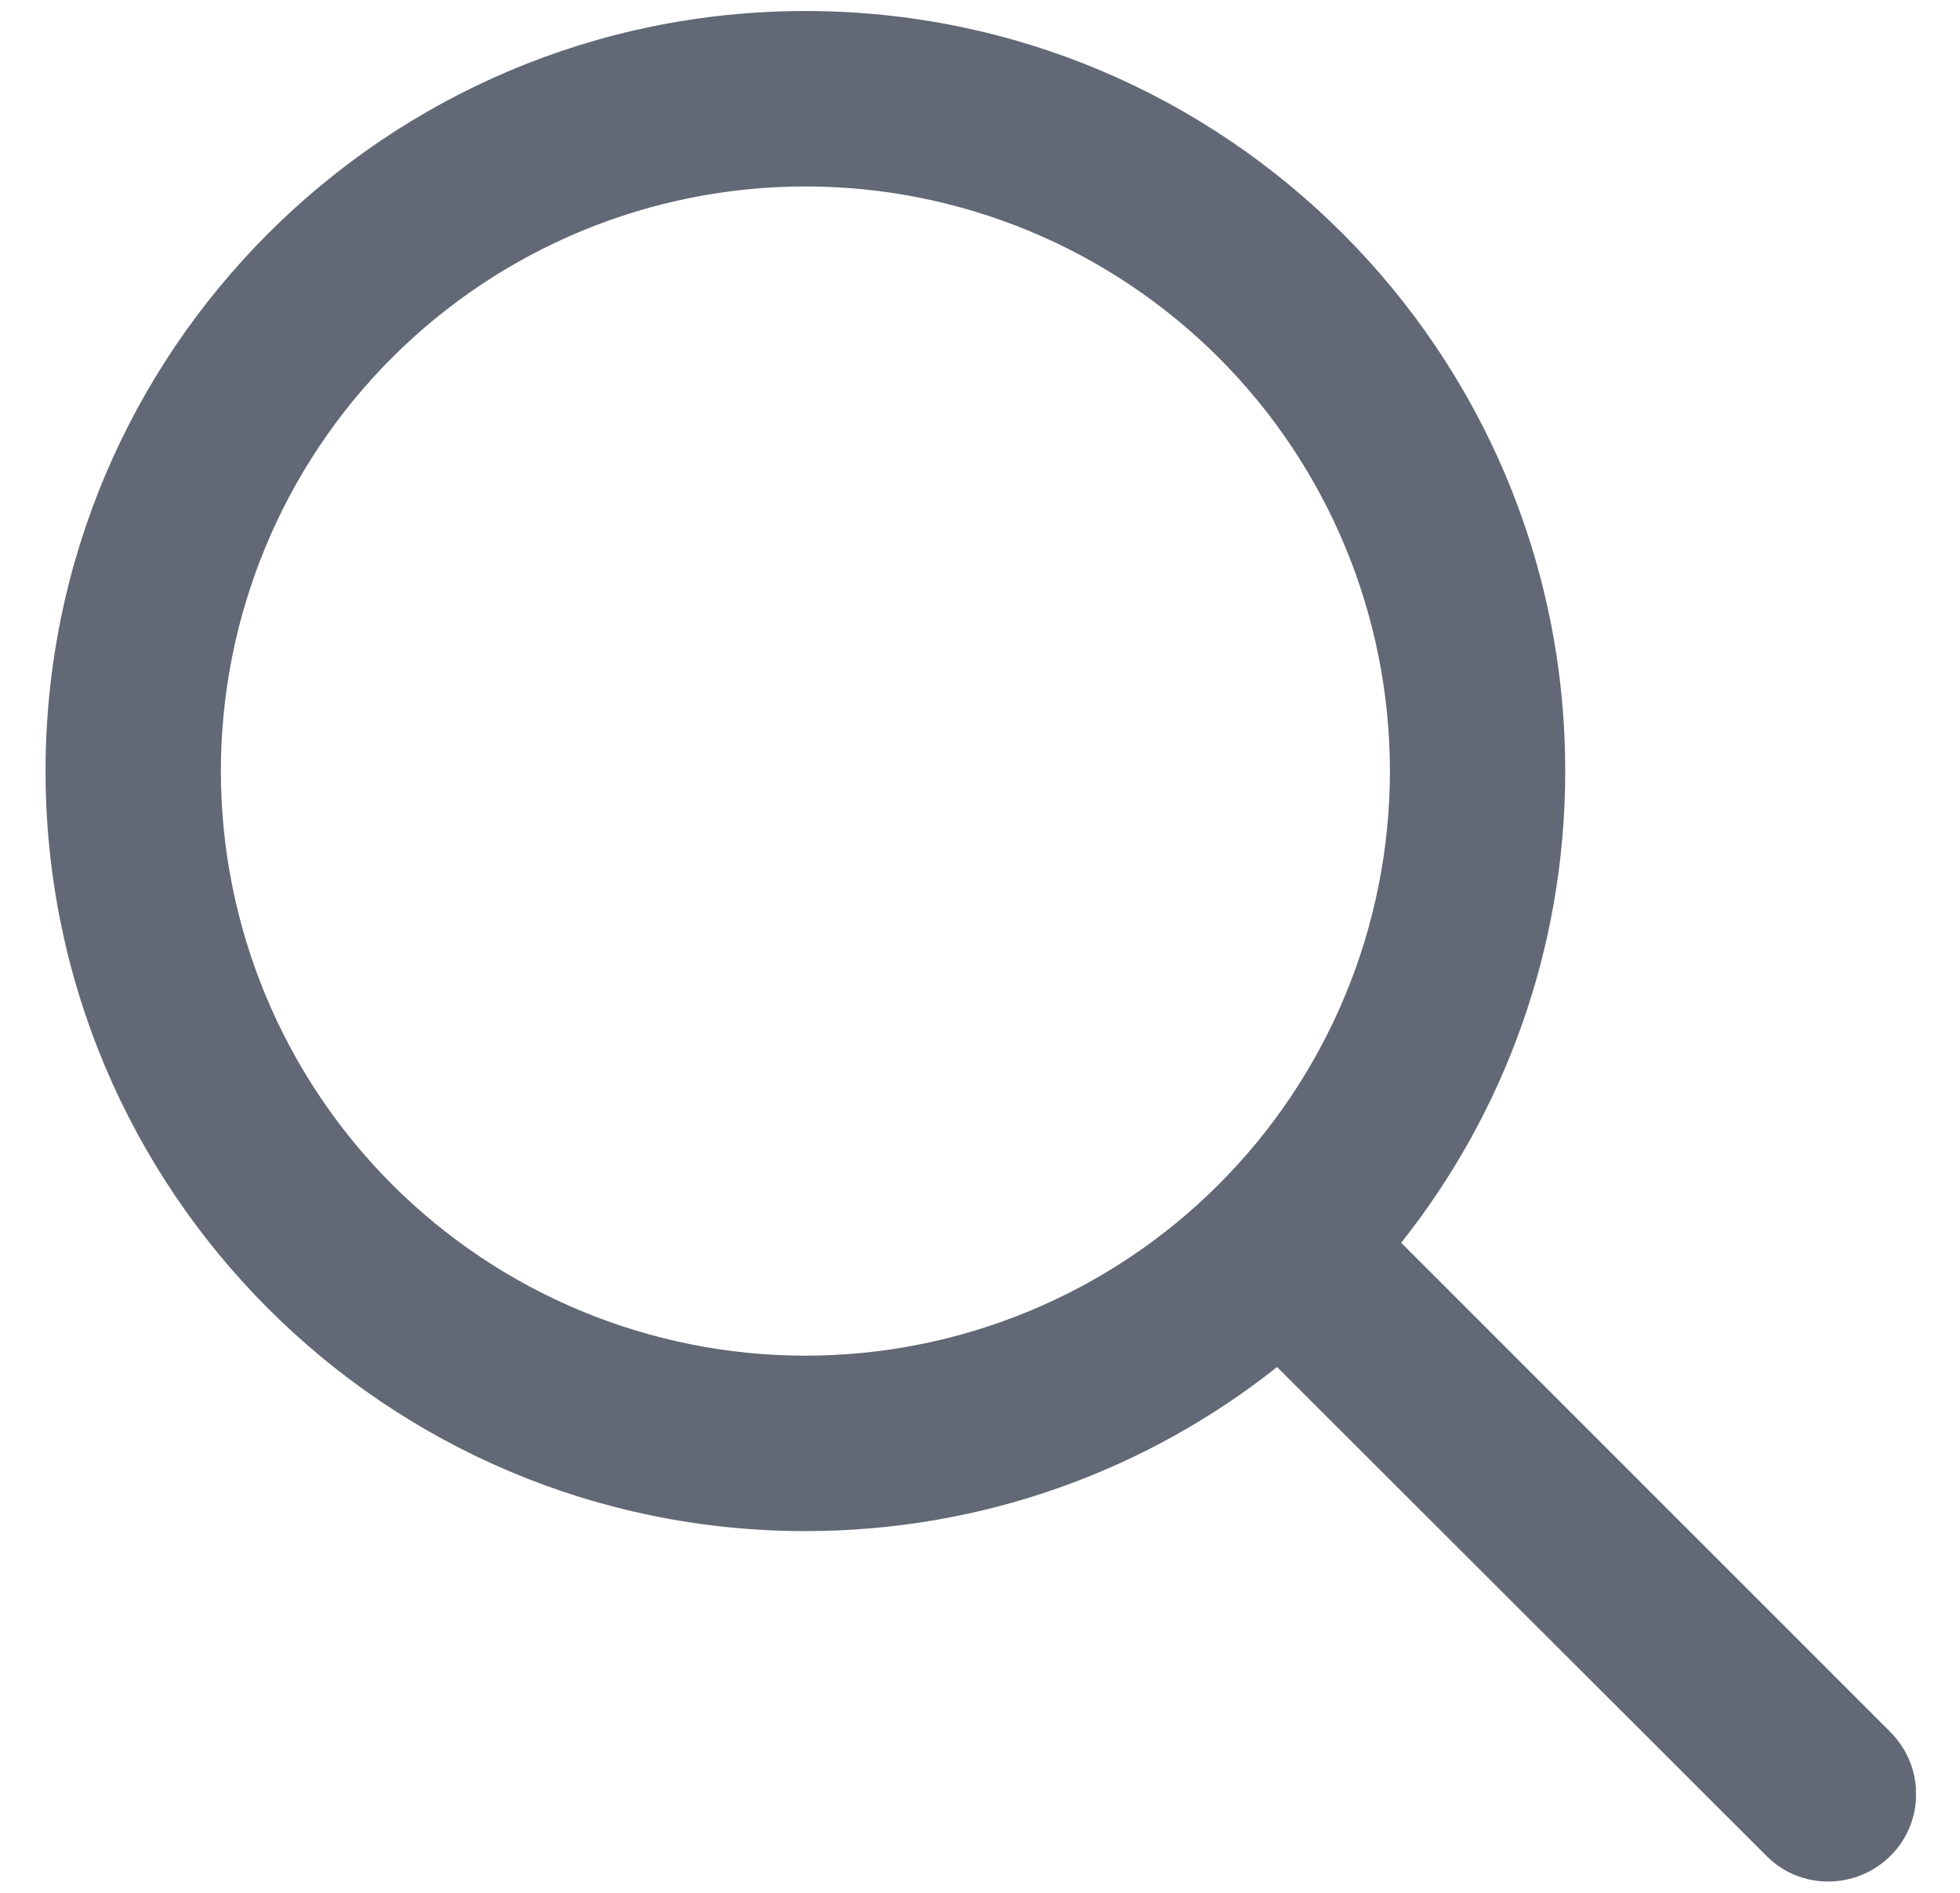<svg width="29" height="28" viewBox="0 0 29 28" fill="none" xmlns="http://www.w3.org/2000/svg">
    <g clip-path="url(#clip0_495_257)">
        <path d="M20.565 11.406C20.565 9.112 19.654 6.912 18.032 5.291C16.41 3.669 14.21 2.758 11.917 2.758C9.623 2.758 7.423 3.669 5.801 5.291C4.179 6.912 3.268 9.112 3.268 11.406C3.268 13.7 4.179 15.899 5.801 17.521C7.423 19.143 9.623 20.054 11.917 20.054C14.21 20.054 16.41 19.143 18.032 17.521C19.654 15.899 20.565 13.7 20.565 11.406ZM18.895 20.222C16.981 21.741 14.554 22.649 11.917 22.649C5.706 22.649 0.674 17.616 0.674 11.406C0.674 5.195 5.706 0.163 11.917 0.163C18.127 0.163 23.159 5.195 23.159 11.406C23.159 14.043 22.251 16.471 20.732 18.384L27.97 25.621C28.478 26.13 28.478 26.951 27.97 27.454C27.462 27.956 26.64 27.962 26.137 27.454L18.895 20.222Z" fill="#626875"/>
    </g>
    <defs>
        <clipPath id="clip0_495_257">
            <rect width="27.674" height="27.674" fill="white" transform="translate(0.674 0.163)"/>
        </clipPath>
    </defs>
</svg>
